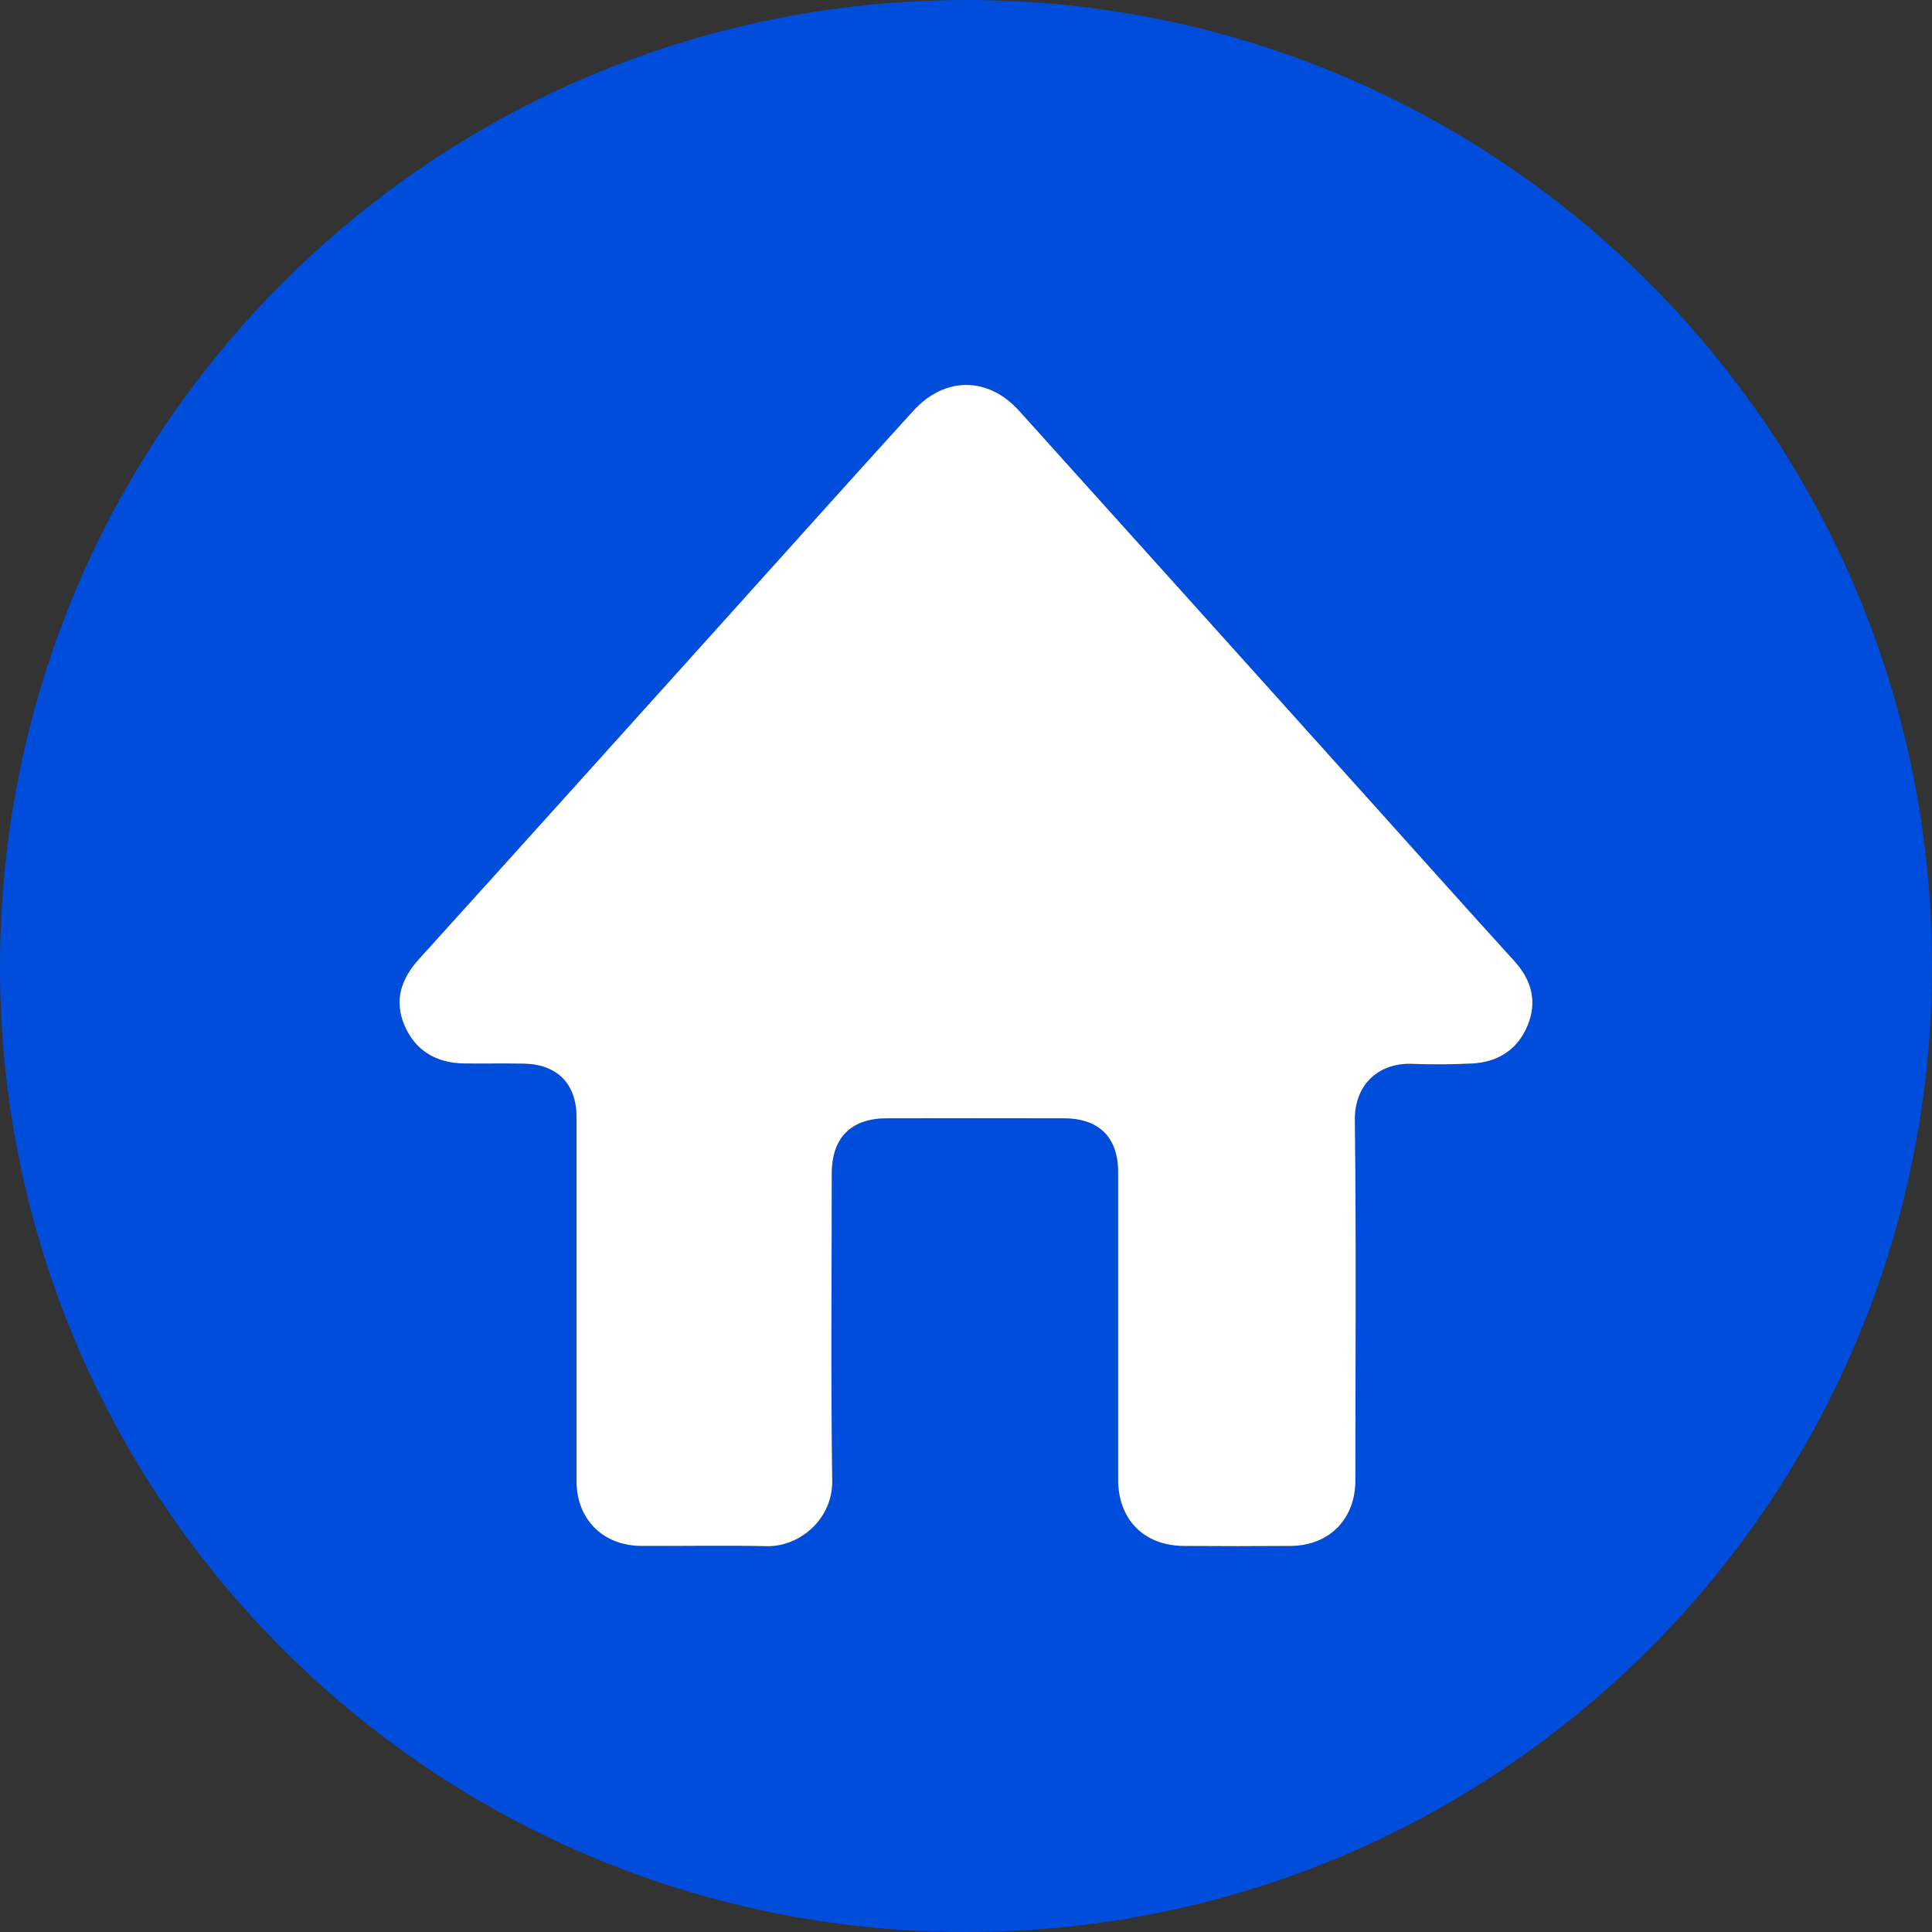 <?xml version="1.0" encoding="UTF-8"?>
<svg id="Layer_1" data-name="Layer 1" xmlns="http://www.w3.org/2000/svg" viewBox="0 0 659.96 659.96">
  <rect x="0" y="0" width="659.96" height="659.96" fill="#333333" stroke="none"/>
  <defs>
    <style>
      .cls-1 {
        fill: #004ddc;
      }

      .cls-1, .cls-2 {
        stroke-width: 0px;
      }

      .cls-2 {
        fill: #fff;
      }
    </style>
  </defs>
  <path class="cls-1" d="m330.11,659.96C147.87,660.02.01,512.4,0,330.39-.01,147.48,147.46-.04,330.29,0c182.13.04,329.7,147.79,329.67,330.07-.03,182.2-147.64,329.83-329.85,329.89Zm-133.16-216.37c0,20.83-.01,41.66,0,62.49.01,12.85,9,21.92,21.98,22.01,14.33.1,28.67-.22,42.99.1,11.19.25,22.54-9.24,22.36-22.31-.5-34.99-.18-69.99-.16-104.99,0-12.21,6.58-18.84,18.78-18.86,20.16-.04,40.33-.04,60.49,0,12.07.02,18.56,6.51,18.56,18.46,0,35,0,69.99,0,104.99,0,13.58,8.8,22.53,22.4,22.63,12.16.09,24.33.09,36.5,0,13.22-.1,22.14-9.17,22.14-22.39,0-41,.31-82-.18-122.99-.15-12.78,8.68-19.71,19.49-19.3,6.82.26,13.67.21,20.49-.12,8.9-.44,15.66-4.76,19.05-13.05,3.33-8.14,1.35-15.48-4.63-22.04-15.59-17.11-30.99-34.39-46.47-51.6-40.87-45.43-81.7-90.9-122.63-136.28-10.59-11.74-25.4-11.78-36.1-.02-21.18,23.28-42.16,46.73-63.23,70.12-35.22,39.1-70.39,78.23-105.7,117.25-6.06,6.69-8.49,14.08-4.99,22.42,3.7,8.82,10.95,13.07,20.51,13.18,6.83.08,13.67-.08,20.5.07,11.33.25,17.83,6.97,17.84,18.26.01,20.66,0,41.33,0,61.99Z"/>
  <path class="cls-2" d="m196.94,443.59c0-20.66,0-41.33,0-61.99,0-11.29-6.51-18.01-17.84-18.26-6.83-.15-13.67.02-20.5-.07-9.56-.11-16.81-4.37-20.51-13.18-3.5-8.35-1.07-15.73,4.99-22.42,35.31-39.01,70.48-78.15,105.7-117.25,21.06-23.38,42.05-46.84,63.23-70.12,10.7-11.76,25.51-11.72,36.1.02,40.93,45.38,81.76,90.85,122.63,136.28,15.48,17.21,30.88,34.49,46.47,51.6,5.98,6.56,7.96,13.9,4.63,22.04-3.39,8.29-10.14,12.61-19.05,13.05-6.82.34-13.67.38-20.49.12-10.8-.41-19.64,6.52-19.49,19.3.49,40.99.19,81.99.18,122.99,0,13.22-8.92,22.29-22.14,22.39-12.16.09-24.33.09-36.5,0-13.6-.1-22.4-9.05-22.4-22.63,0-35,0-69.99,0-104.99,0-11.95-6.49-18.44-18.56-18.46-20.16-.04-40.33-.04-60.49,0-12.2.02-18.77,6.65-18.78,18.86-.02,35-.33,70,.16,104.99.19,13.07-11.17,22.57-22.36,22.31-14.32-.32-28.66,0-42.99-.1-12.98-.09-21.97-9.15-21.98-22.01-.02-20.83,0-41.66,0-62.49Z"/>
</svg>